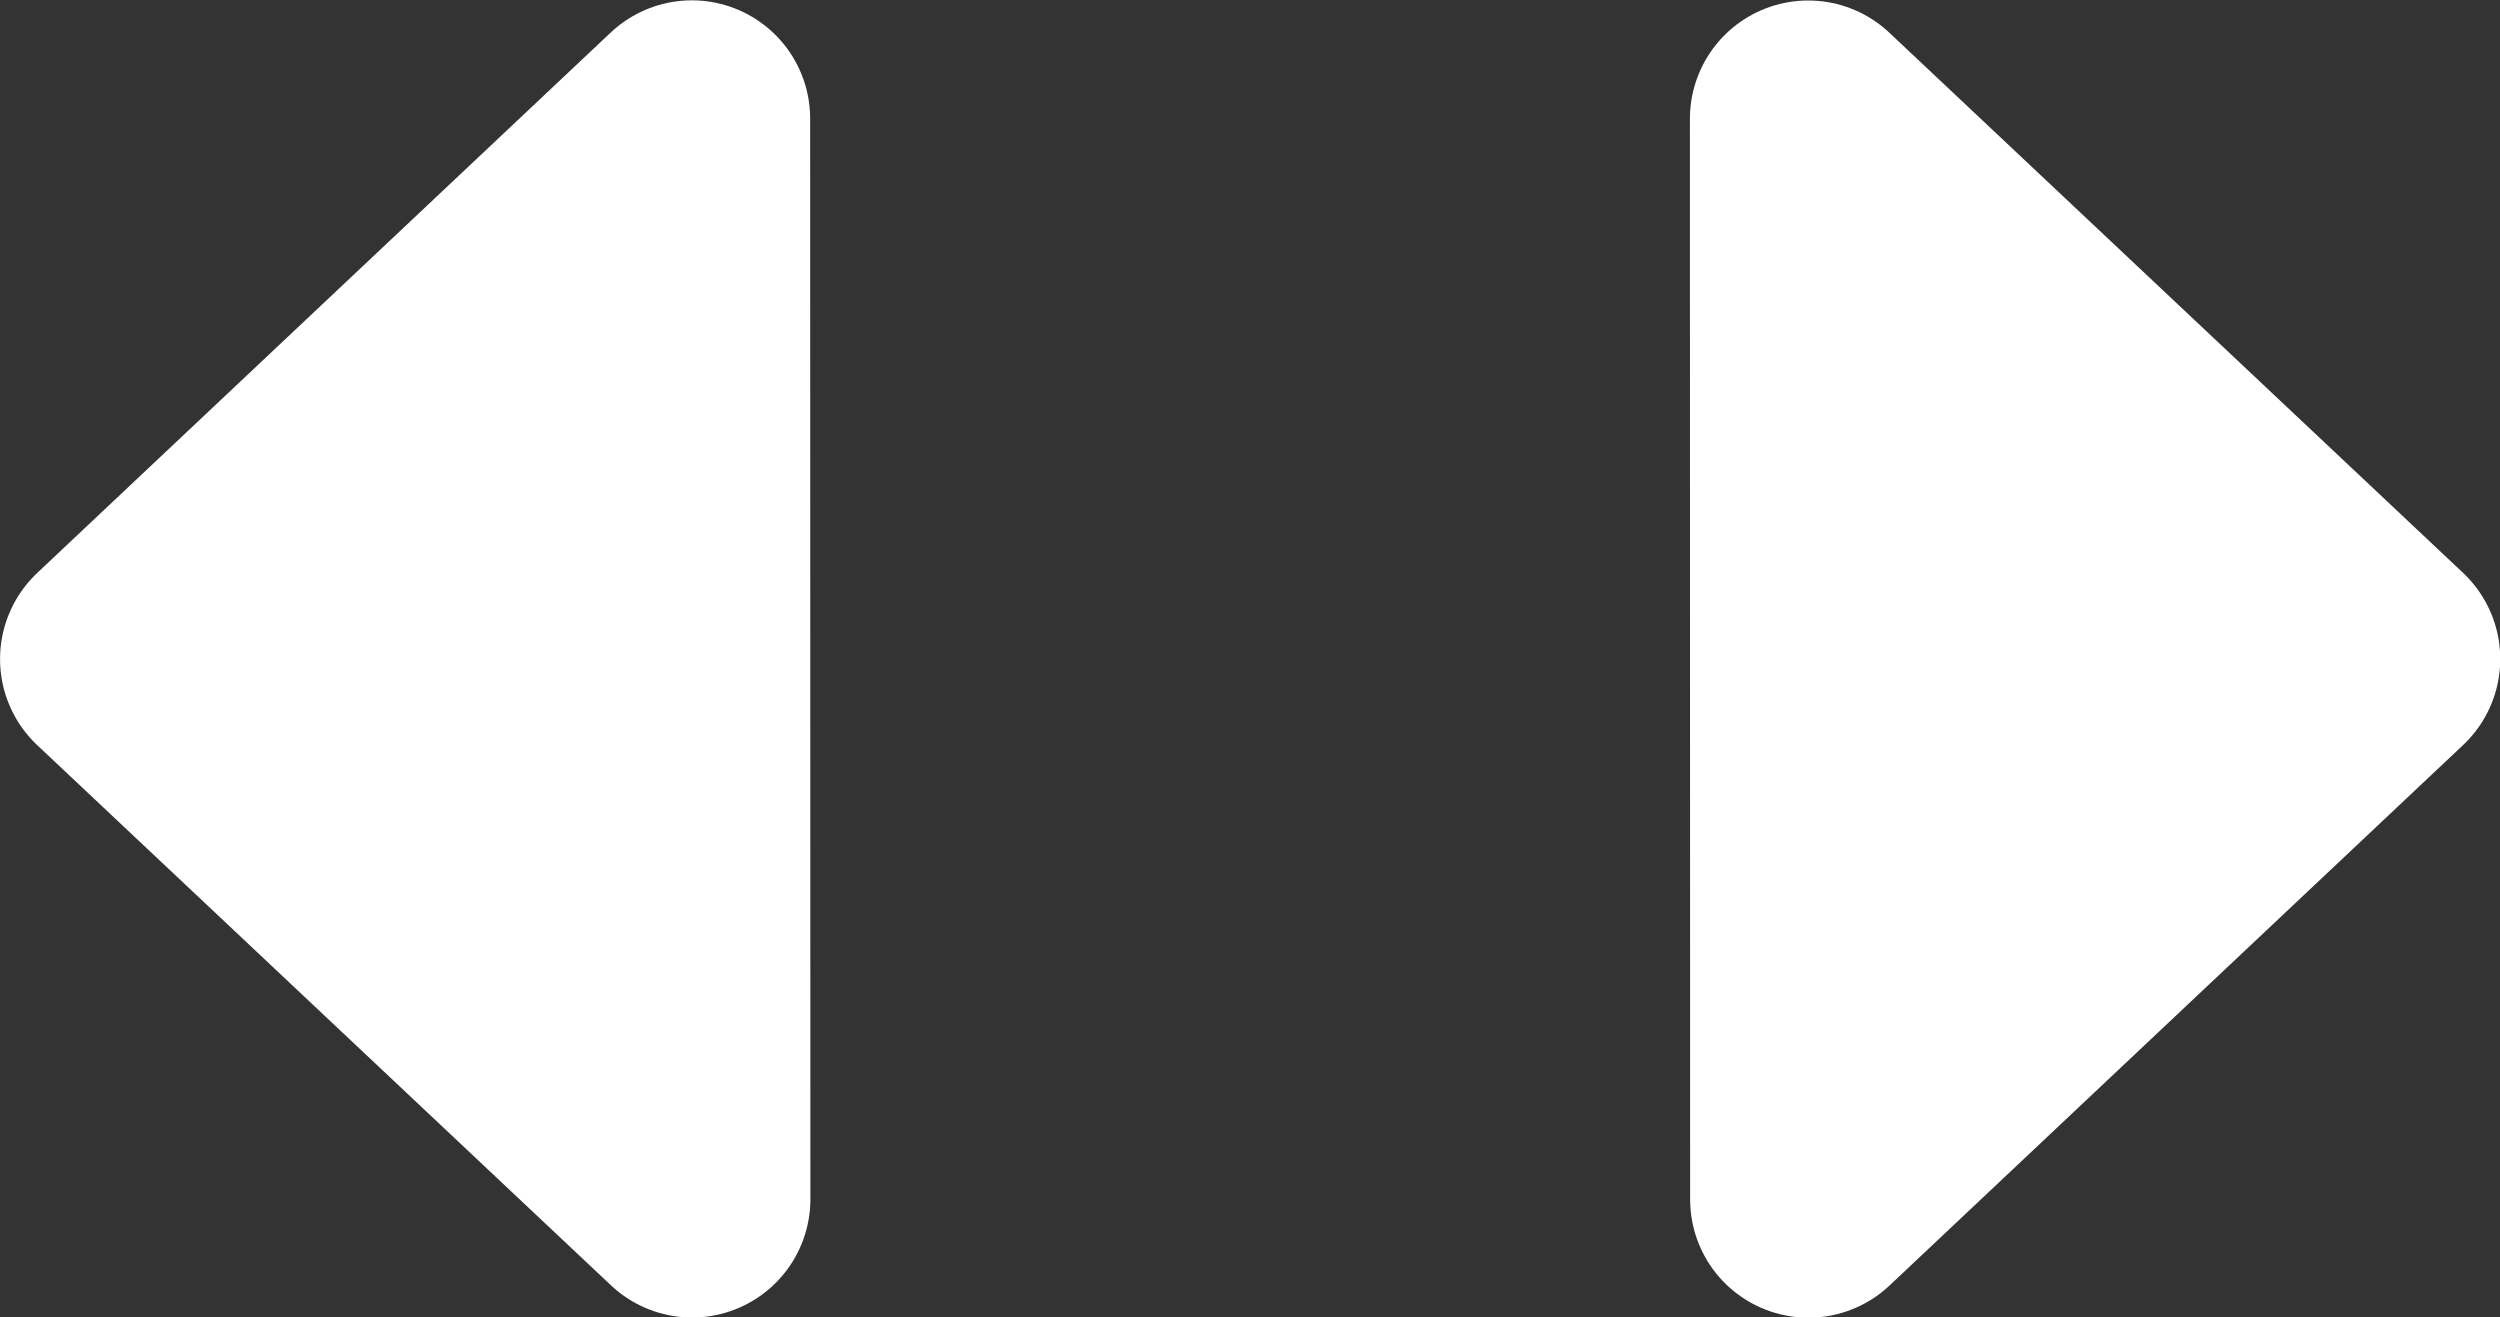 <?xml version="1.0" encoding="UTF-8" standalone="no"?>
<!-- Created with Inkscape (http://www.inkscape.org/) -->

<svg
   width="5.553mm"
   height="2.926mm"
   viewBox="0 0 5.553 2.926"
   version="1.1"
   id="svg1"
   xml:space="preserve"
   xmlns="http://www.w3.org/2000/svg"
   xmlns:svg="http://www.w3.org/2000/svg"><rect x="0" y="0" width="5.553" height="2.926" fill="#333333" stroke="none"/><defs
     id="defs1" /><g
     id="layer1"
     transform="translate(-89.406,-120.923)"><g
       id="arrow-double-leftright-white"
       transform="matrix(1.9461599e-4,0.903,-0.903,1.9461599e-4,152.95,79.562)"
       style="fill:#ffffff;fill-opacity:1;stroke:#ffffff;stroke-linecap:round;stroke-linejoin:round;stroke-opacity:1"><path
         style="fill:#ffffff;fill-opacity:1;stroke:#ffffff;stroke-width:0.582;stroke-linecap:round;stroke-linejoin:round;stroke-miterlimit:3;stroke-dasharray:none;stroke-opacity:1;paint-order:normal"
         d="m 46.081,68.678 1.329,1.411 1.329,-1.411 z"
         id="path6-1-4-5" /><path
         style="fill:#ffffff;fill-opacity:1;stroke:#ffffff;stroke-width:0.582;stroke-linecap:round;stroke-linejoin:round;stroke-miterlimit:3;stroke-dasharray:none;stroke-opacity:1;paint-order:normal"
         d="m 48.74,65.932 -1.329,-1.411 -1.329,1.411 z"
         id="path6-1-2-8-6" /></g></g></svg>
